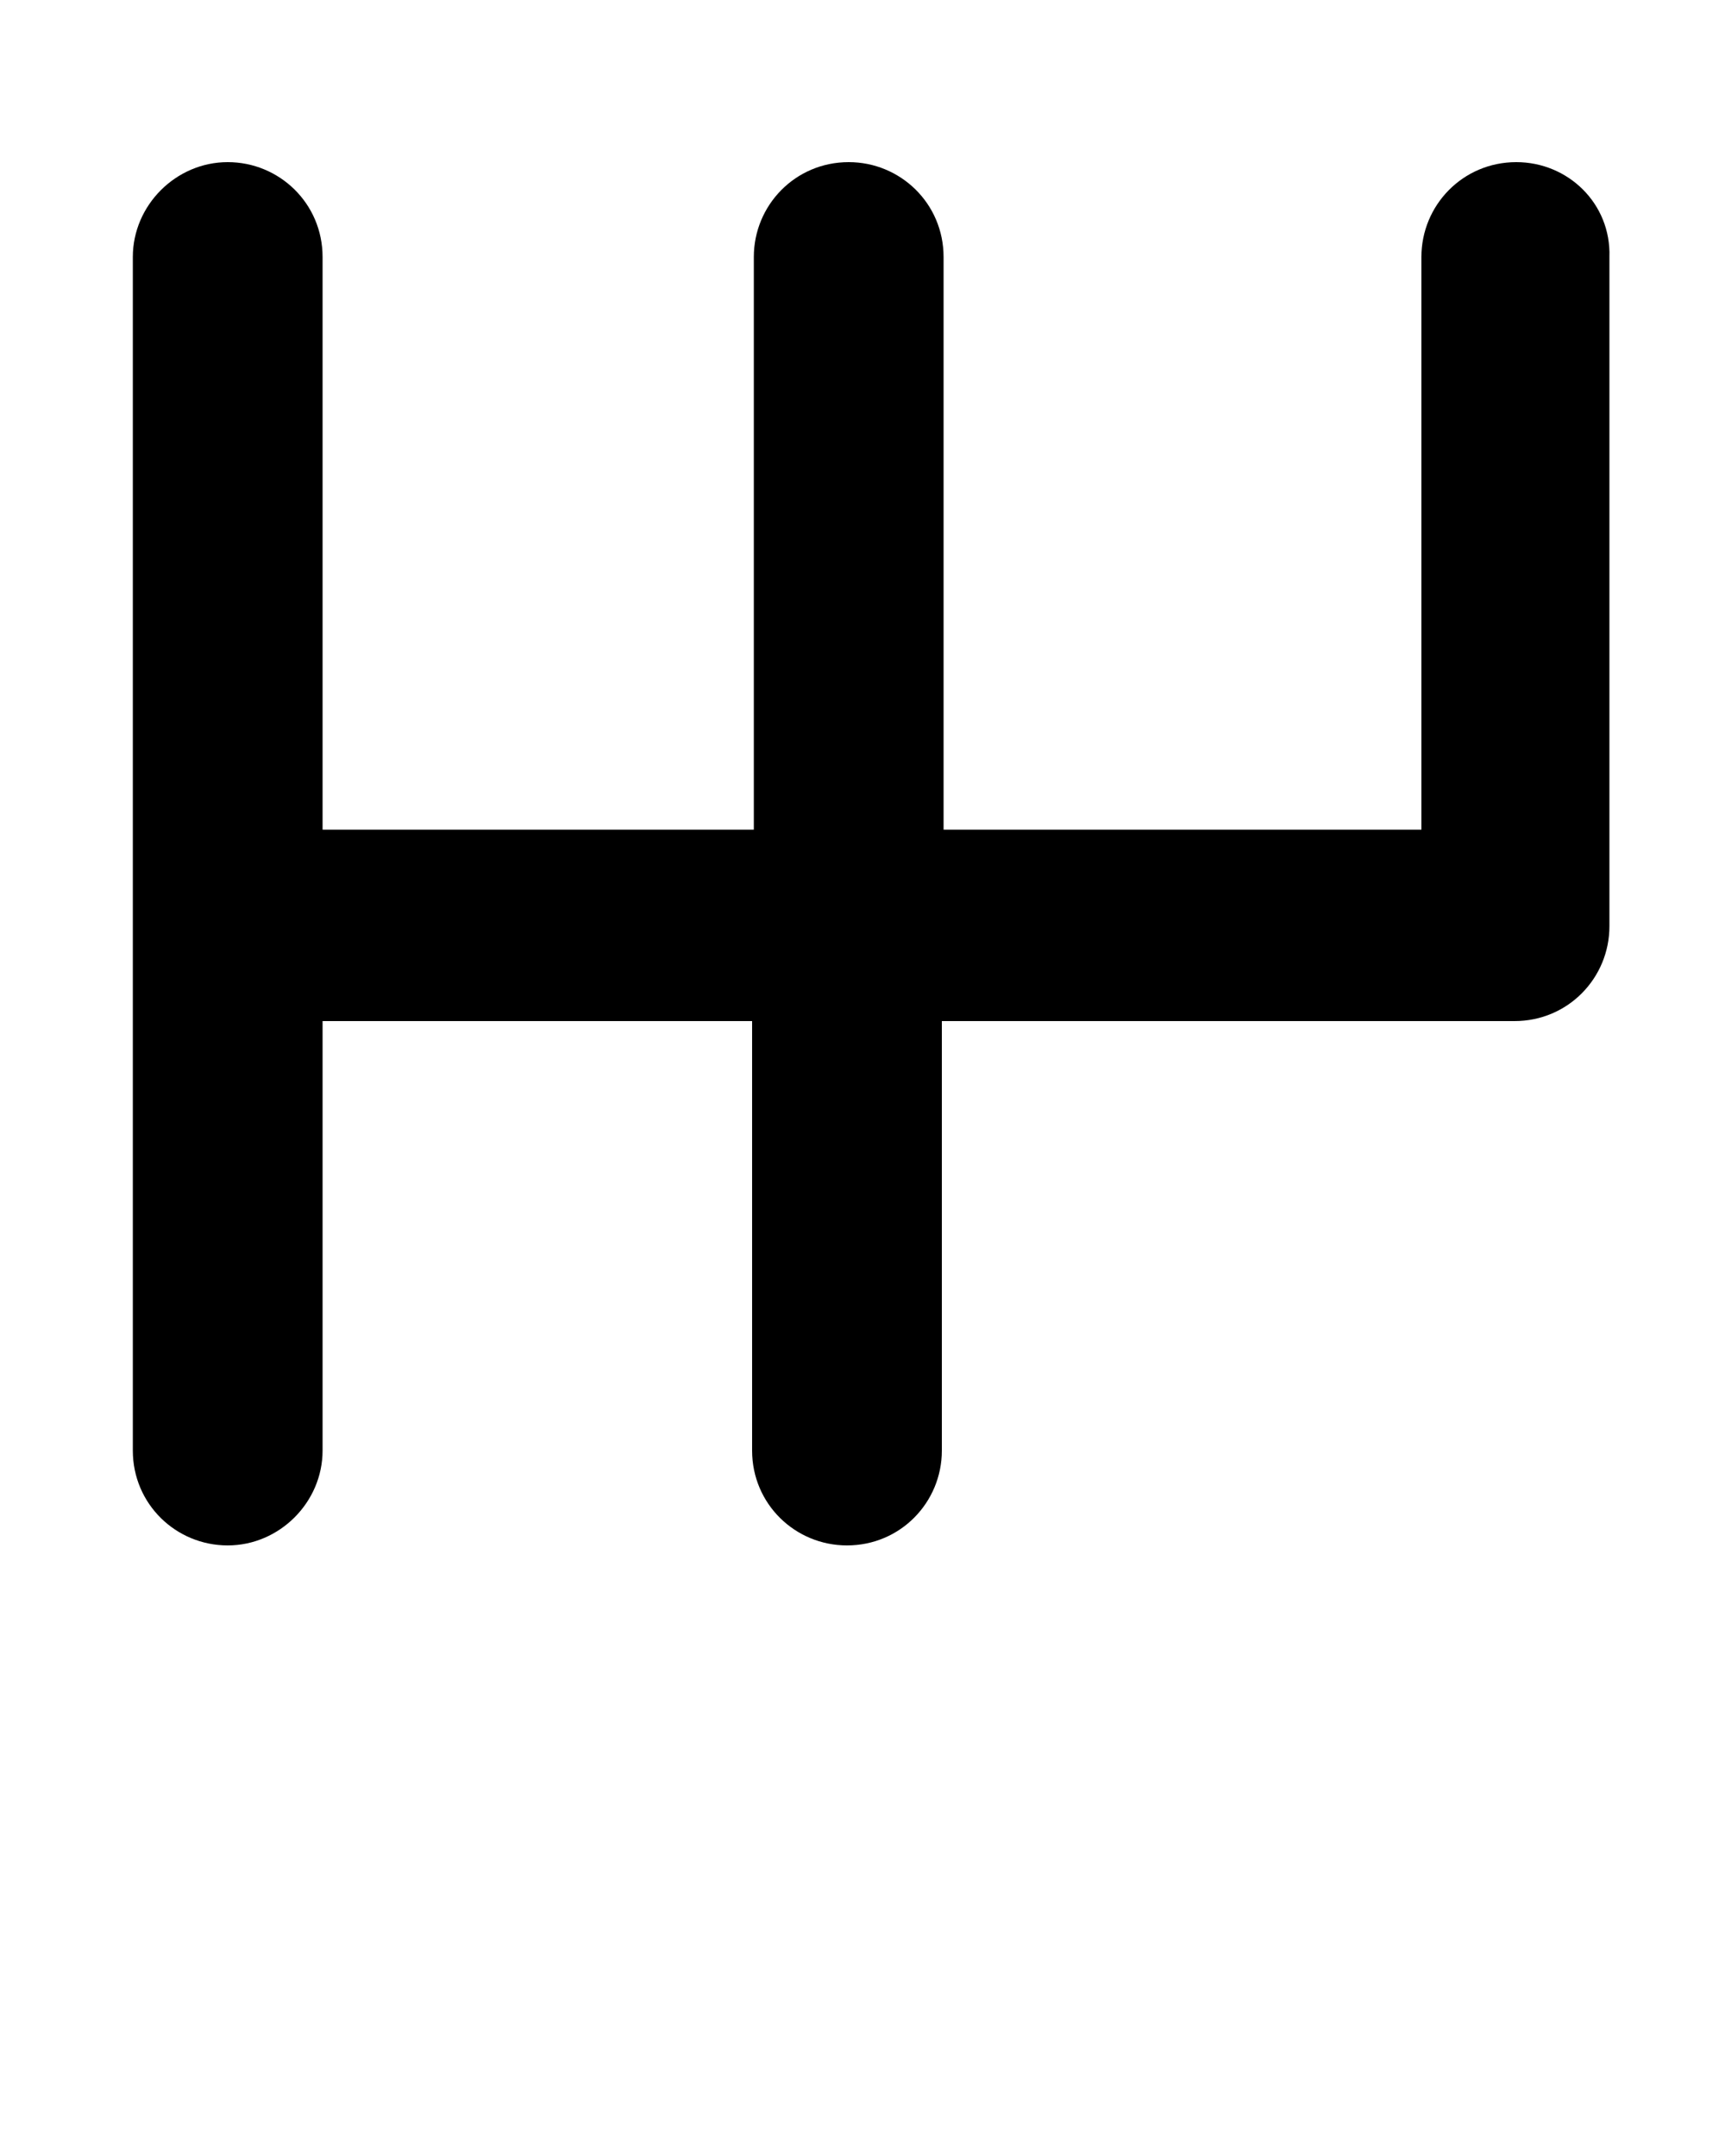 <svg xmlns="http://www.w3.org/2000/svg" xmlns:xlink="http://www.w3.org/1999/xlink" version="1.1" x="0px" y="0px" viewBox="0 0 100 125" style="enable-background:new 0 0 100 100;" xml:space="preserve"><g><path d="M87.9,9.4c-3.1,0-5.5,2.5-5.5,5.5v33.2H54.7V14.9c0-3.1-2.5-5.5-5.5-5.5c-3.1,0-5.5,2.5-5.5,5.5v33.2H18.7   V14.9c0-3.1-2.5-5.5-5.5-5.5s-5.5,2.5-5.5,5.5v69.2c0,3.1,2.5,5.5,5.5,5.5s5.5-2.5,5.5-5.5V59.2h24.9v24.9c0,3.1,2.5,5.5,5.5,5.5   c3.1,0,5.5-2.5,5.5-5.5V59.2h33.2c3.1,0,5.5-2.5,5.5-5.5V14.9C93.4,11.8,90.9,9.4,87.9,9.4z"/></g></svg>